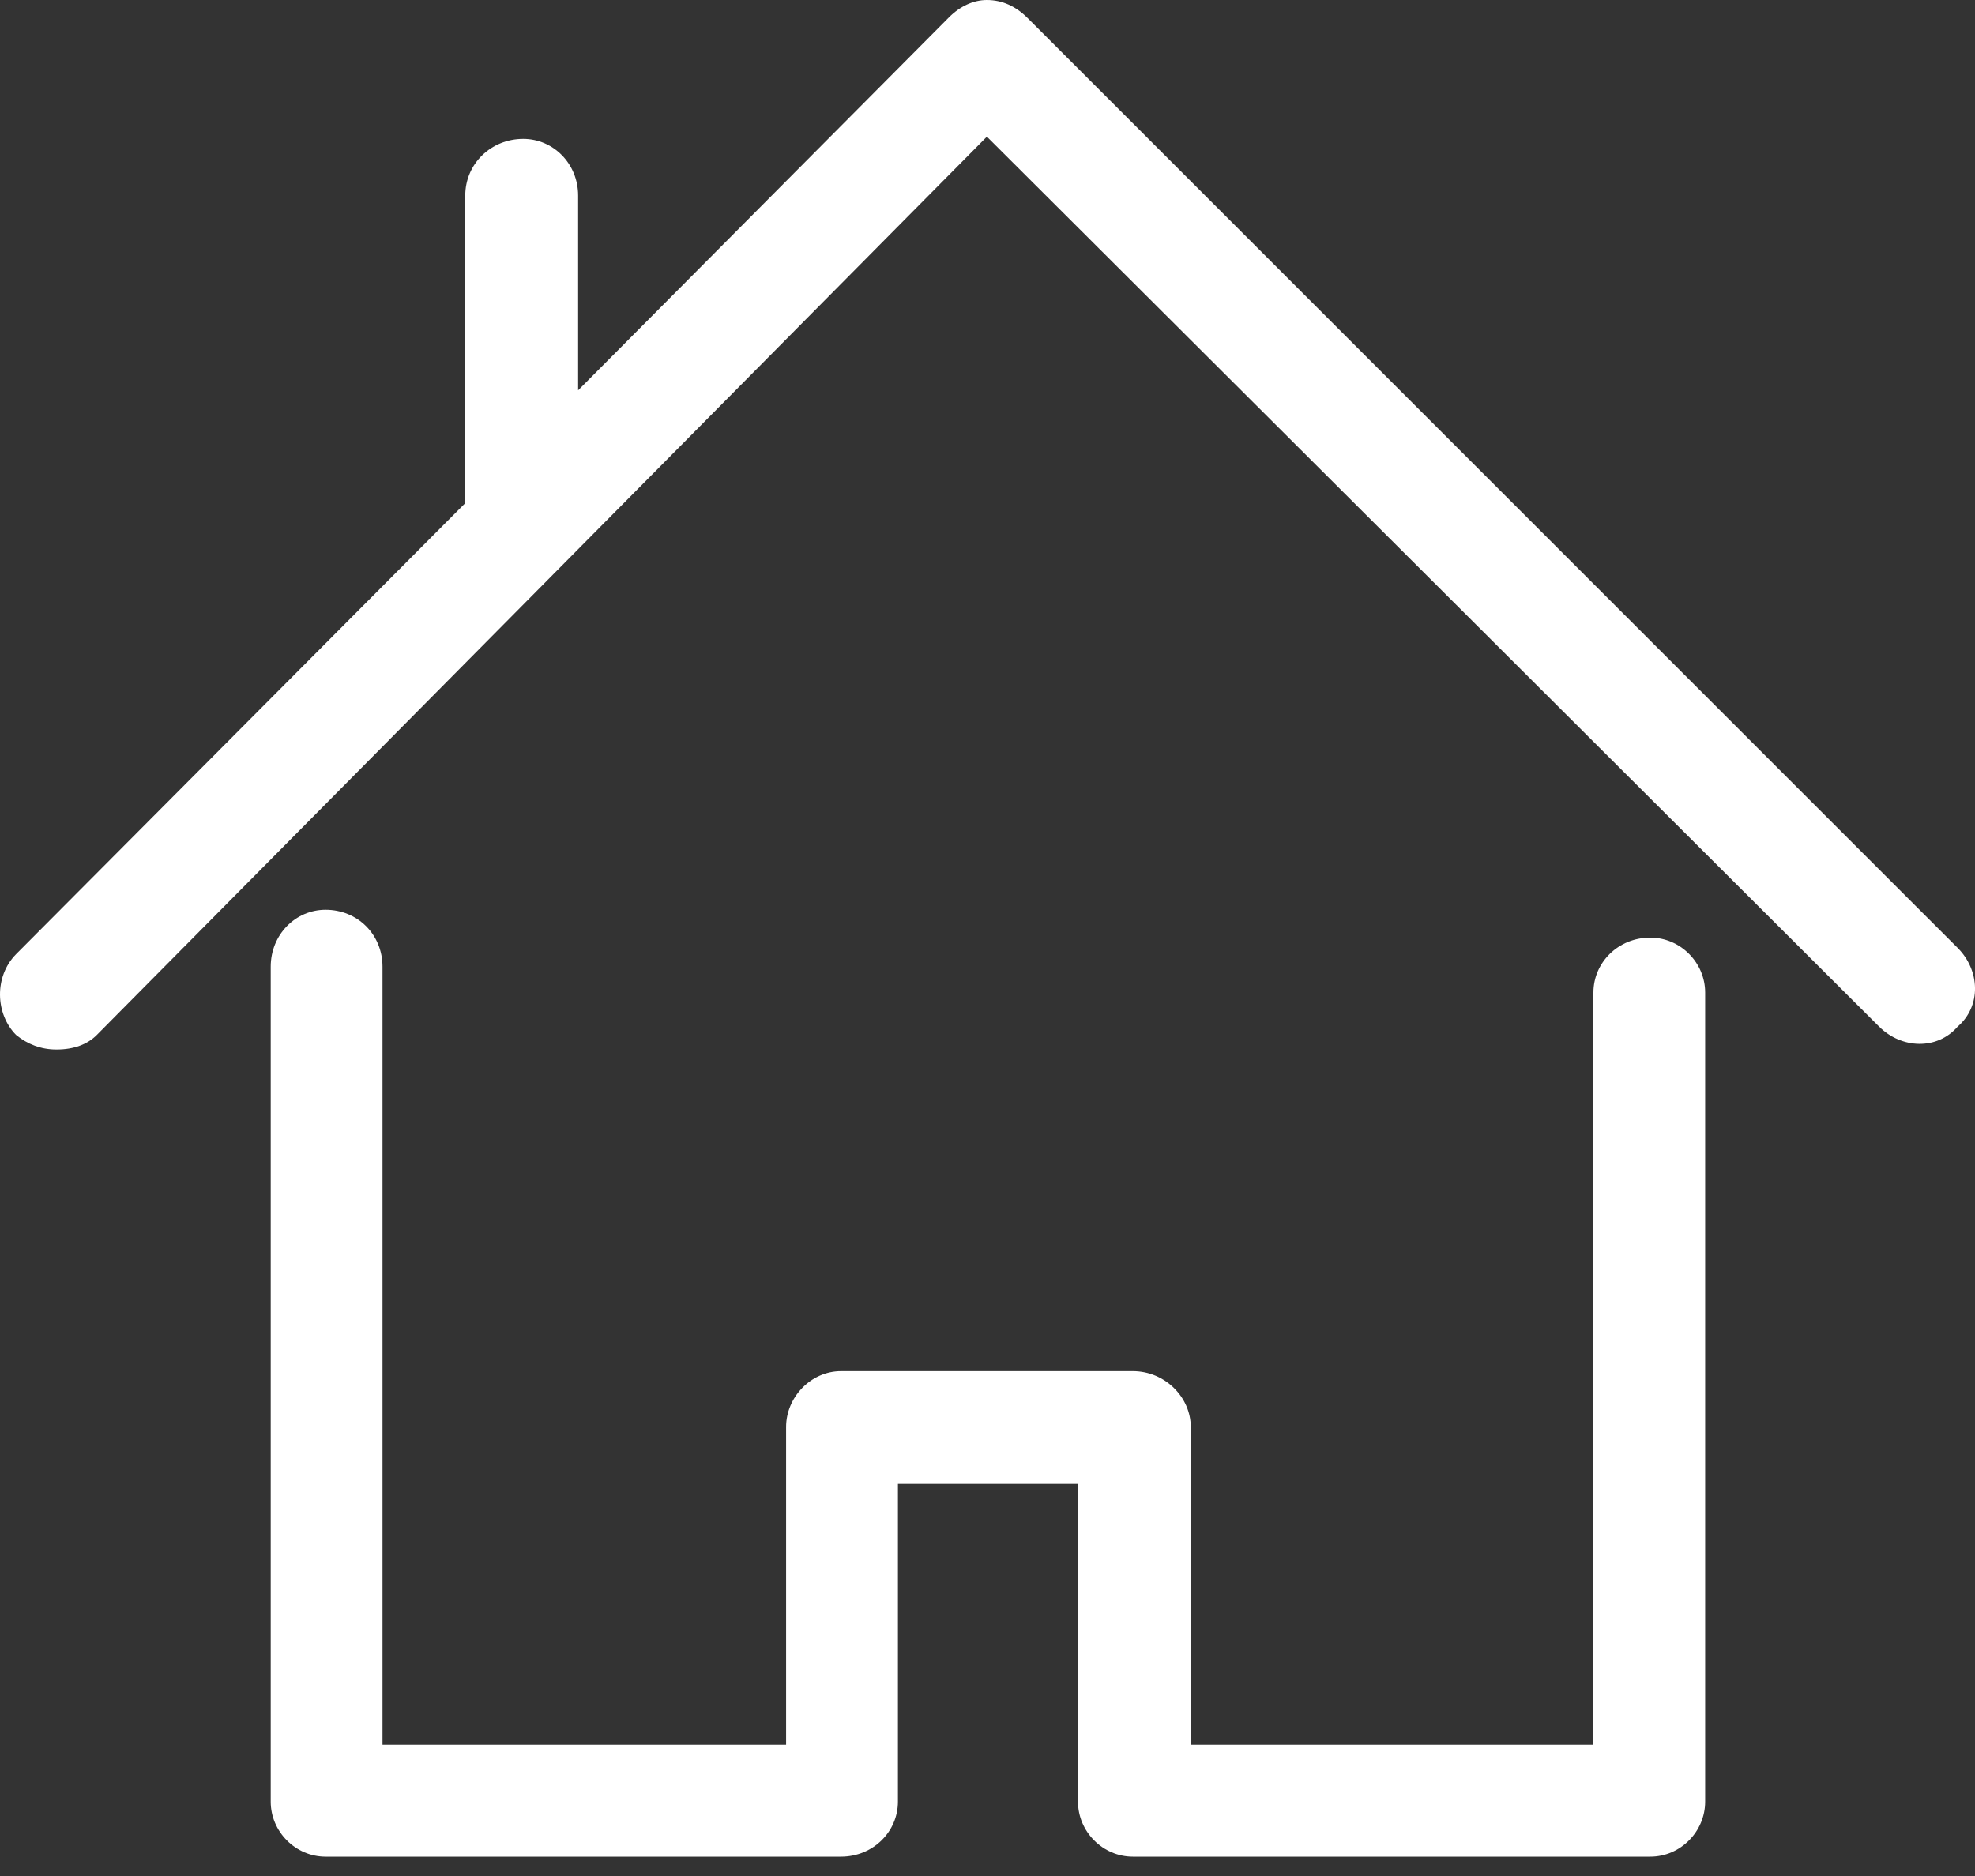 <svg width="40" height="38" viewBox="0 0 40 38" fill="none" xmlns="http://www.w3.org/2000/svg">
<rect x="0" y="0" width="40" height="38" fill="#333333" stroke="none"/>
<path d="M6.594 18.428C7.243 18.428 7.747 18.929 7.747 19.582V35.34H15.921V28.906C15.921 28.302 16.424 27.774 17.033 27.774H22.944C23.594 27.774 24.117 28.302 24.117 28.906V35.34H32.272V20.105C32.272 19.497 32.774 18.992 33.424 18.992C34.032 18.992 34.535 19.497 34.535 20.105V36.494C34.535 37.102 34.032 37.608 33.424 37.608H22.944C22.336 37.608 21.833 37.102 21.833 36.494V30.059H18.186V36.494C18.186 37.102 17.683 37.608 17.033 37.608H6.594C5.986 37.608 5.483 37.102 5.483 36.494V19.582C5.483 18.929 5.986 18.428 6.594 18.428Z" fill="white"/>
<path d="M0.326 19.327L9.423 10.191V3.962C9.423 3.314 9.948 2.813 10.597 2.813C11.206 2.813 11.709 3.314 11.709 3.962V7.906L19.213 0.358C19.442 0.125 19.716 0 19.988 0C20.302 0 20.575 0.13 20.805 0.358L39.65 19.202C40.102 19.654 40.132 20.378 39.65 20.794C39.231 21.277 38.509 21.245 38.057 20.794L19.988 2.768L1.961 20.964C1.774 21.152 1.5 21.259 1.144 21.259C0.829 21.259 0.557 21.152 0.326 20.964C-0.093 20.543 -0.124 19.783 0.326 19.327Z" fill="white"/>
</svg>
